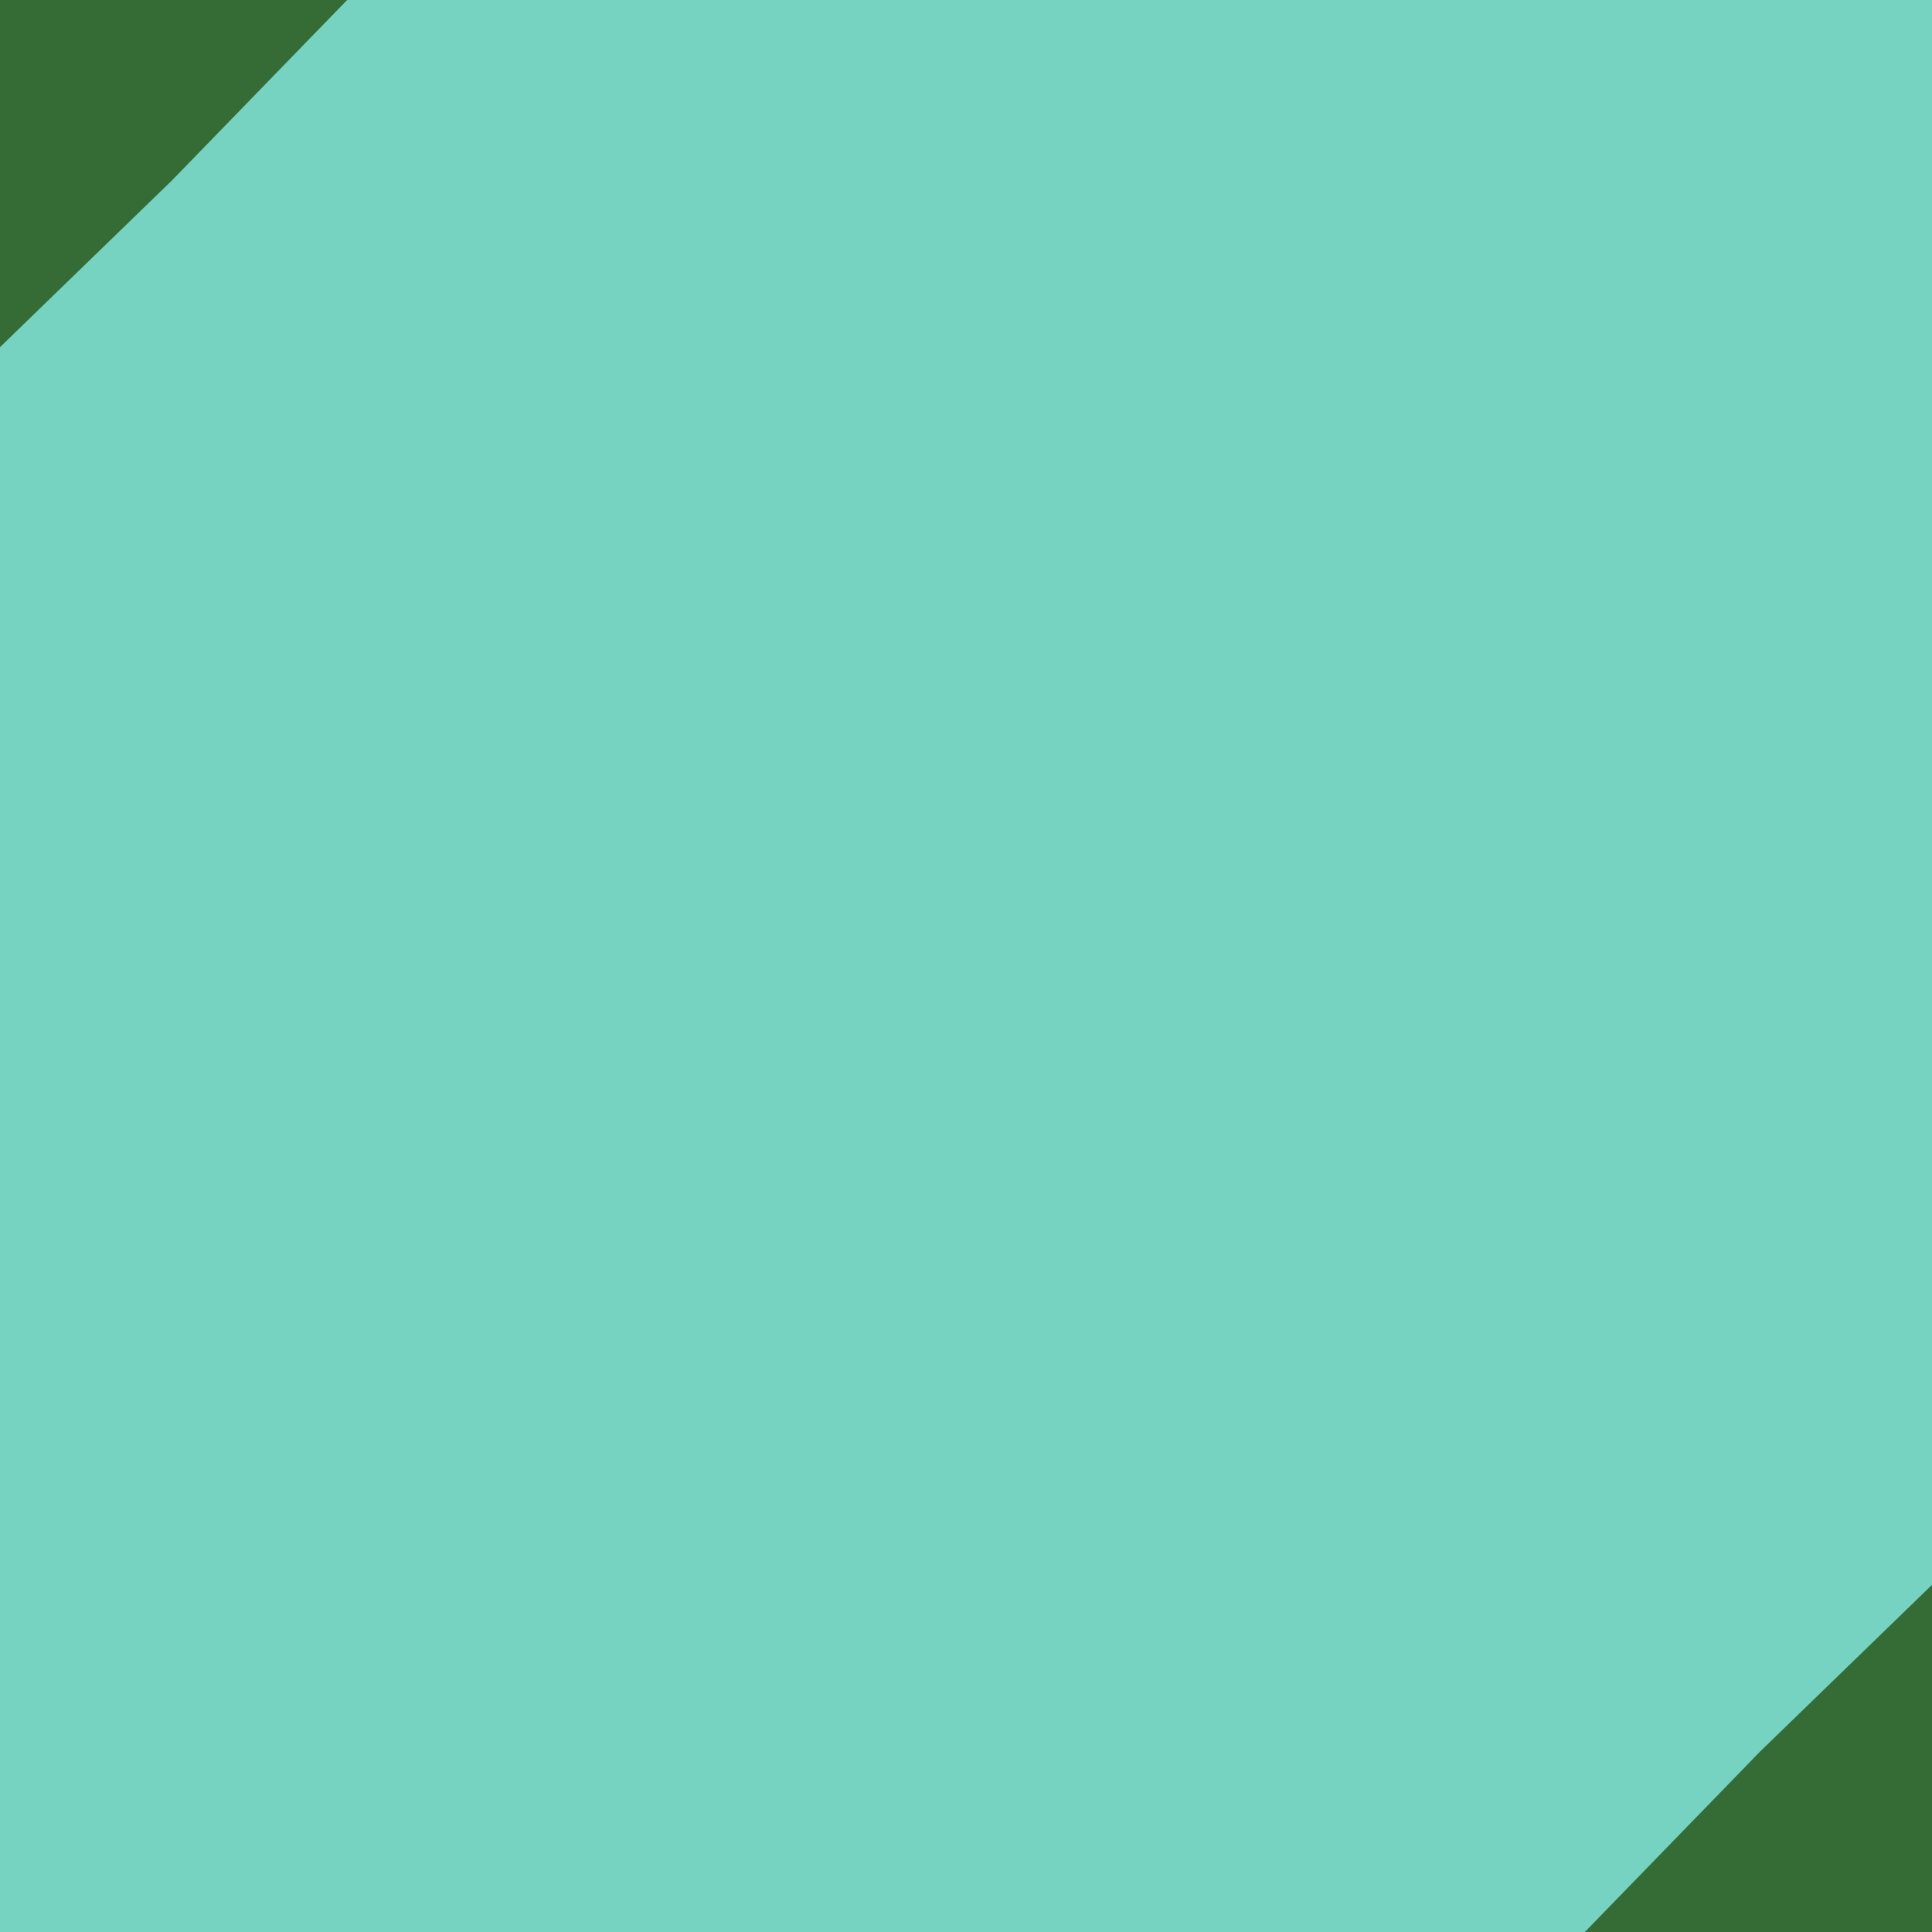 <svg width="128" height="128" version="1.1" viewBox="0 0 128 128" xmlns="http://www.w3.org/2000/svg"><path d="m0 0v128h128v-128z" fill="#76d3c1"/><path d="m0 0v23l5.697-5.525 5.697-5.523 5.803-5.977 5.803-5.975h-23zm128 105-5.697 5.525-5.697 5.523-5.803 5.977-5.803 5.975h23v-23z" fill="#356b35"/></svg>

